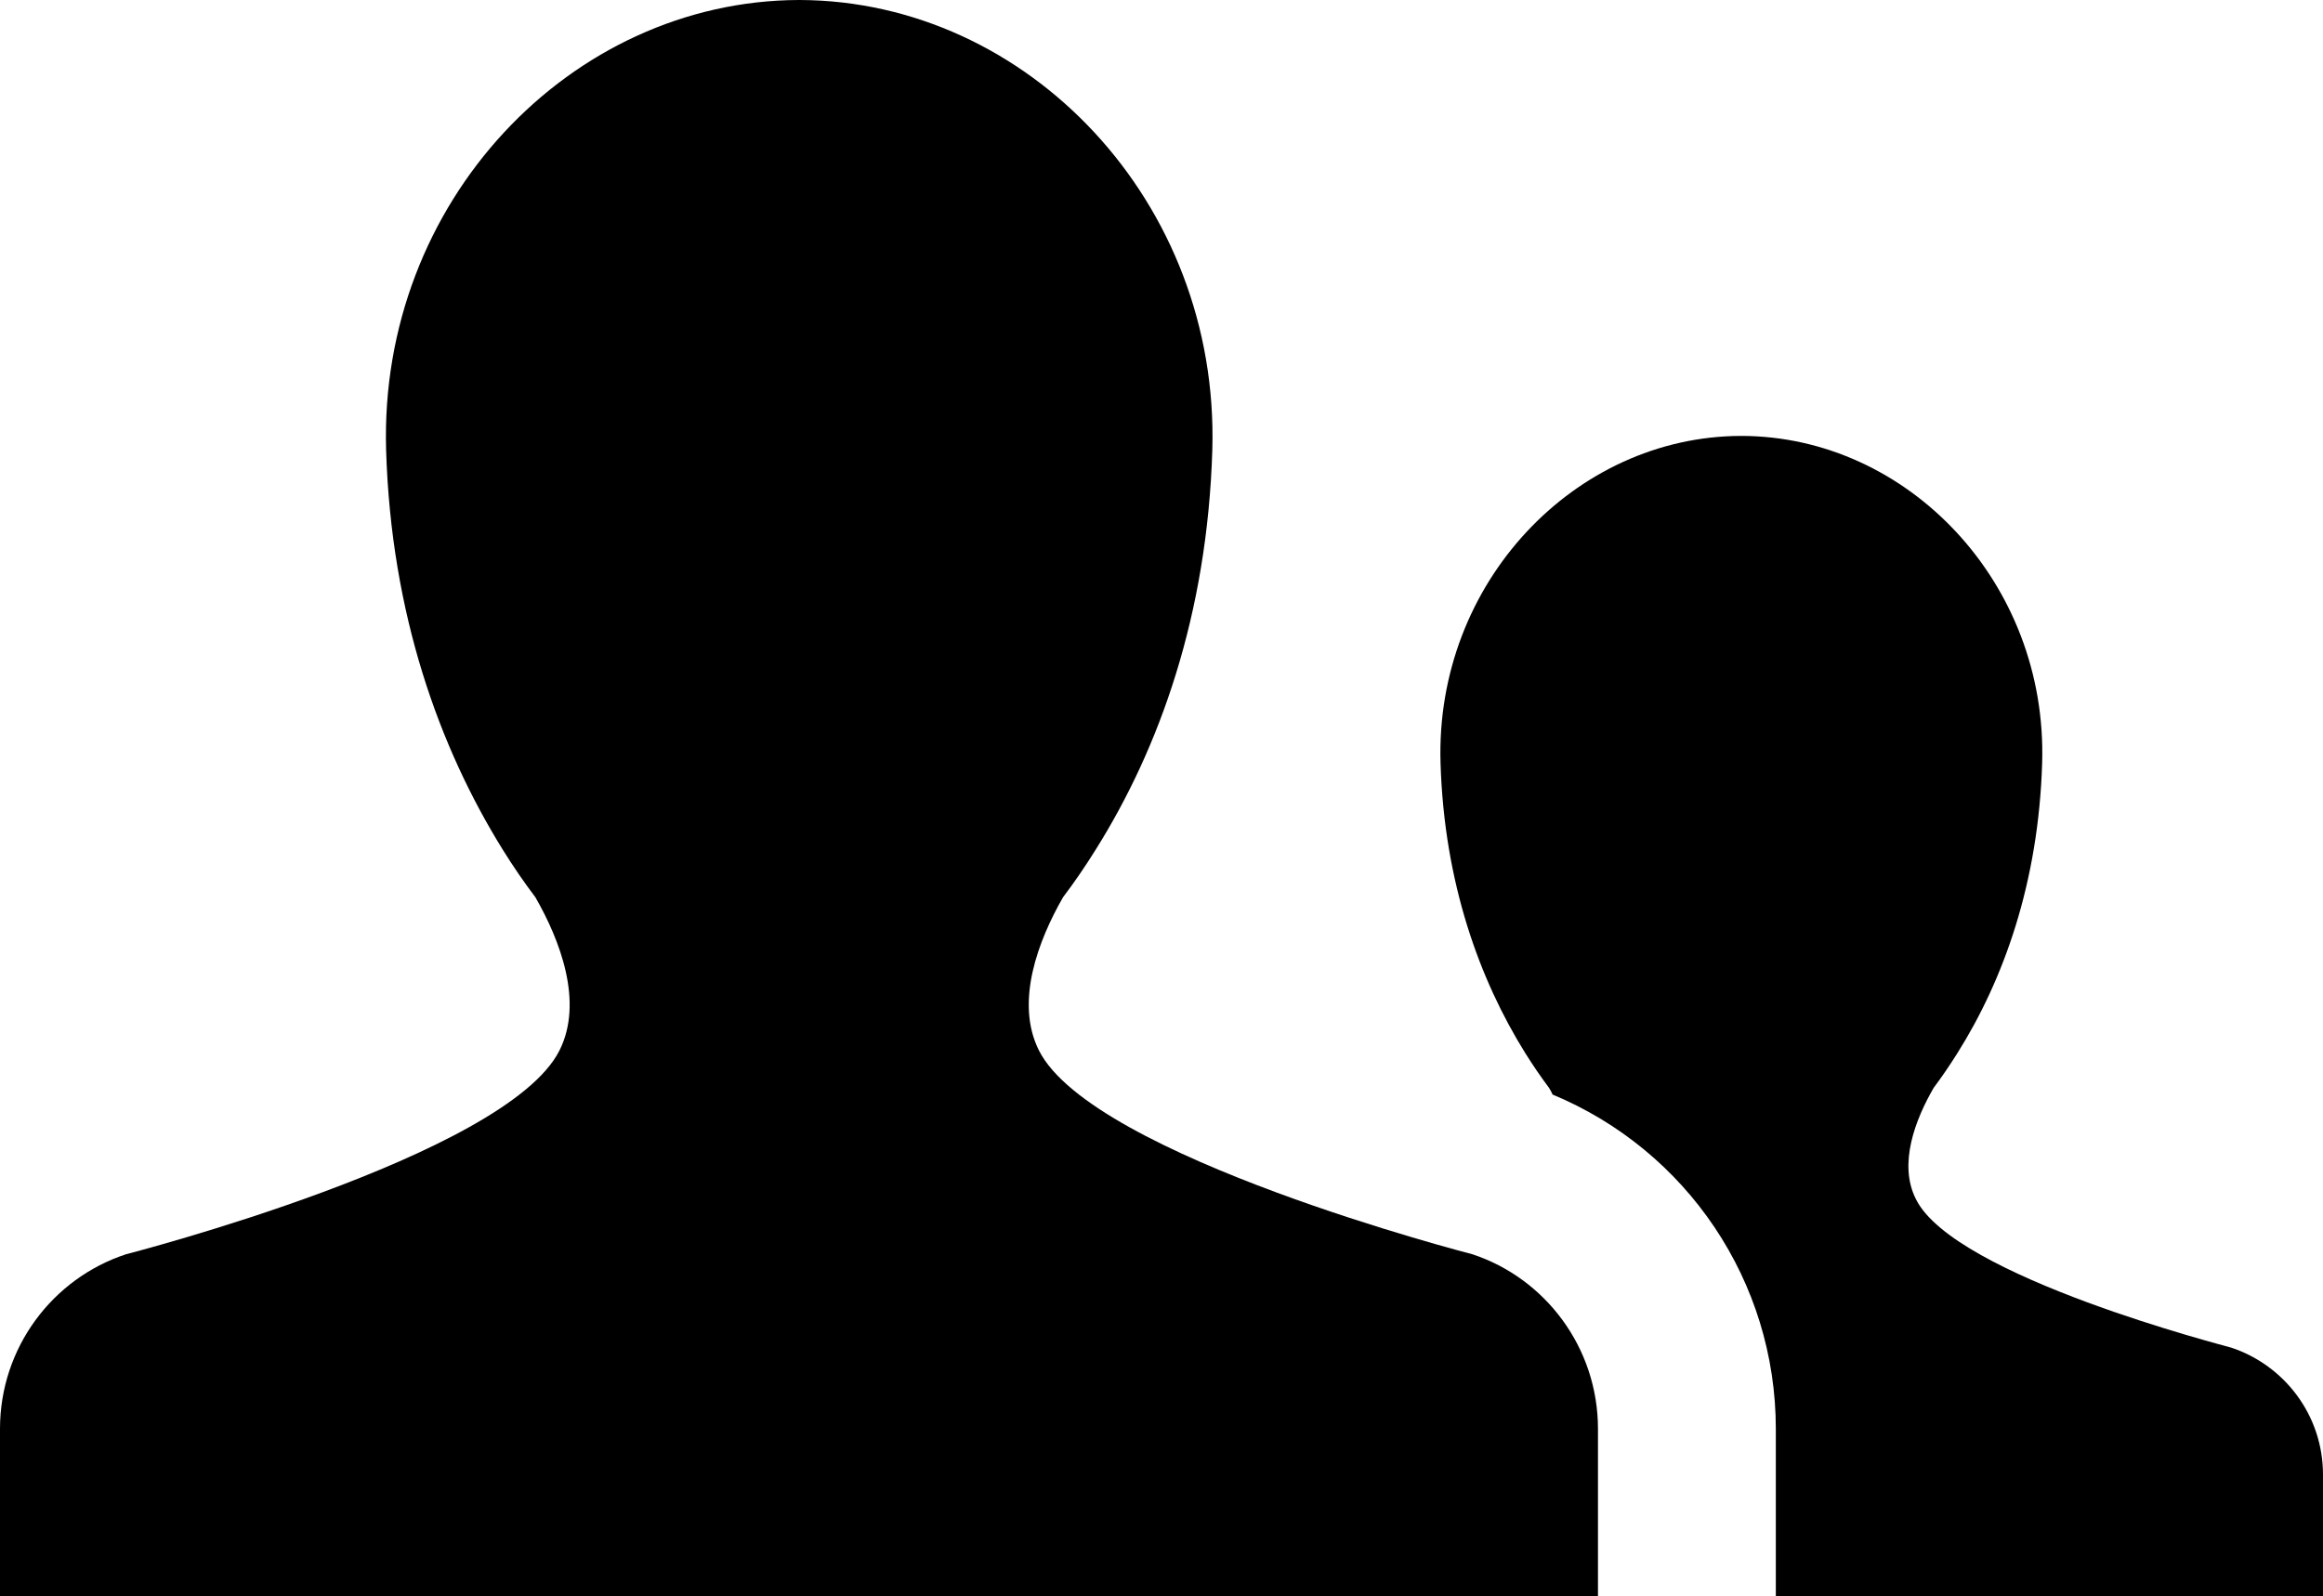 <?xml version="1.0" encoding="utf-8"?>
<!-- Generator: Adobe Illustrator 21.1.0, SVG Export Plug-In . SVG Version: 6.00 Build 0)  -->
<svg version="1.1" id="Layer_1" xmlns="http://www.w3.org/2000/svg" xmlns:xlink="http://www.w3.org/1999/xlink" x="0px" y="0px"
	 viewBox="0 0 512 351.9" style="enable-background:new 0 0 512 351.9;" xml:space="preserve">
<g>
	<g>
		<path d="M324.5,276.5c0,0-83.7-21.5-95.5-44.9c-5.4-10.7-0.1-24.4,5.3-33.8c2.5-3.3,4.9-6.8,7.2-10.5l0,0
			c14-22.3,24.6-51.7,25.7-88.1c1.6-54.7-40.7-99-90.9-99.2l0,0c0,0-0.1,0-0.1,0S176,0,176,0l0,0c-50.2,0.2-92.5,44.5-90.9,99.2
			c1.1,36.3,11.8,65.7,25.7,88.1h0h0c2.3,3.7,4.7,7.2,7.2,10.5c5.4,9.4,10.7,23.1,5.3,33.8c-11.8,23.4-95.5,44.9-95.5,44.9
			C11.6,281.8,0,297.1,0,315v36.9h352.2V315C352.2,297.1,340.6,281.8,324.5,276.5z"/>
	</g>
	<g>
		<path d="M491.8,297.1L491.8,297.1c-0.9-0.3-61-15.6-69.5-32.7c-4-7.8-0.1-17.7,3.9-24.6c1.8-2.4,3.5-4.9,5.2-7.6l0,0
			c10.2-16.2,17.9-37.6,18.7-64c1.2-39.7-29.6-72-66.2-72.1l0,0c0,0,0,0-0.1,0c0,0-0.1,0-0.1,0l0,0c-36.6,0.1-67.4,32.4-66.2,72.1
			c0.8,26.4,8.6,47.8,18.7,64l0,0l0,0c1.7,2.7,3.4,5.2,5.2,7.6c0.3,0.5,0.6,1,0.8,1.5c29.6,12.3,49.2,41.2,49.2,73.7v36.9H512v-26.8
			C512,312,503.5,301,491.8,297.1z"/>
	</g>
</g>
</svg>
